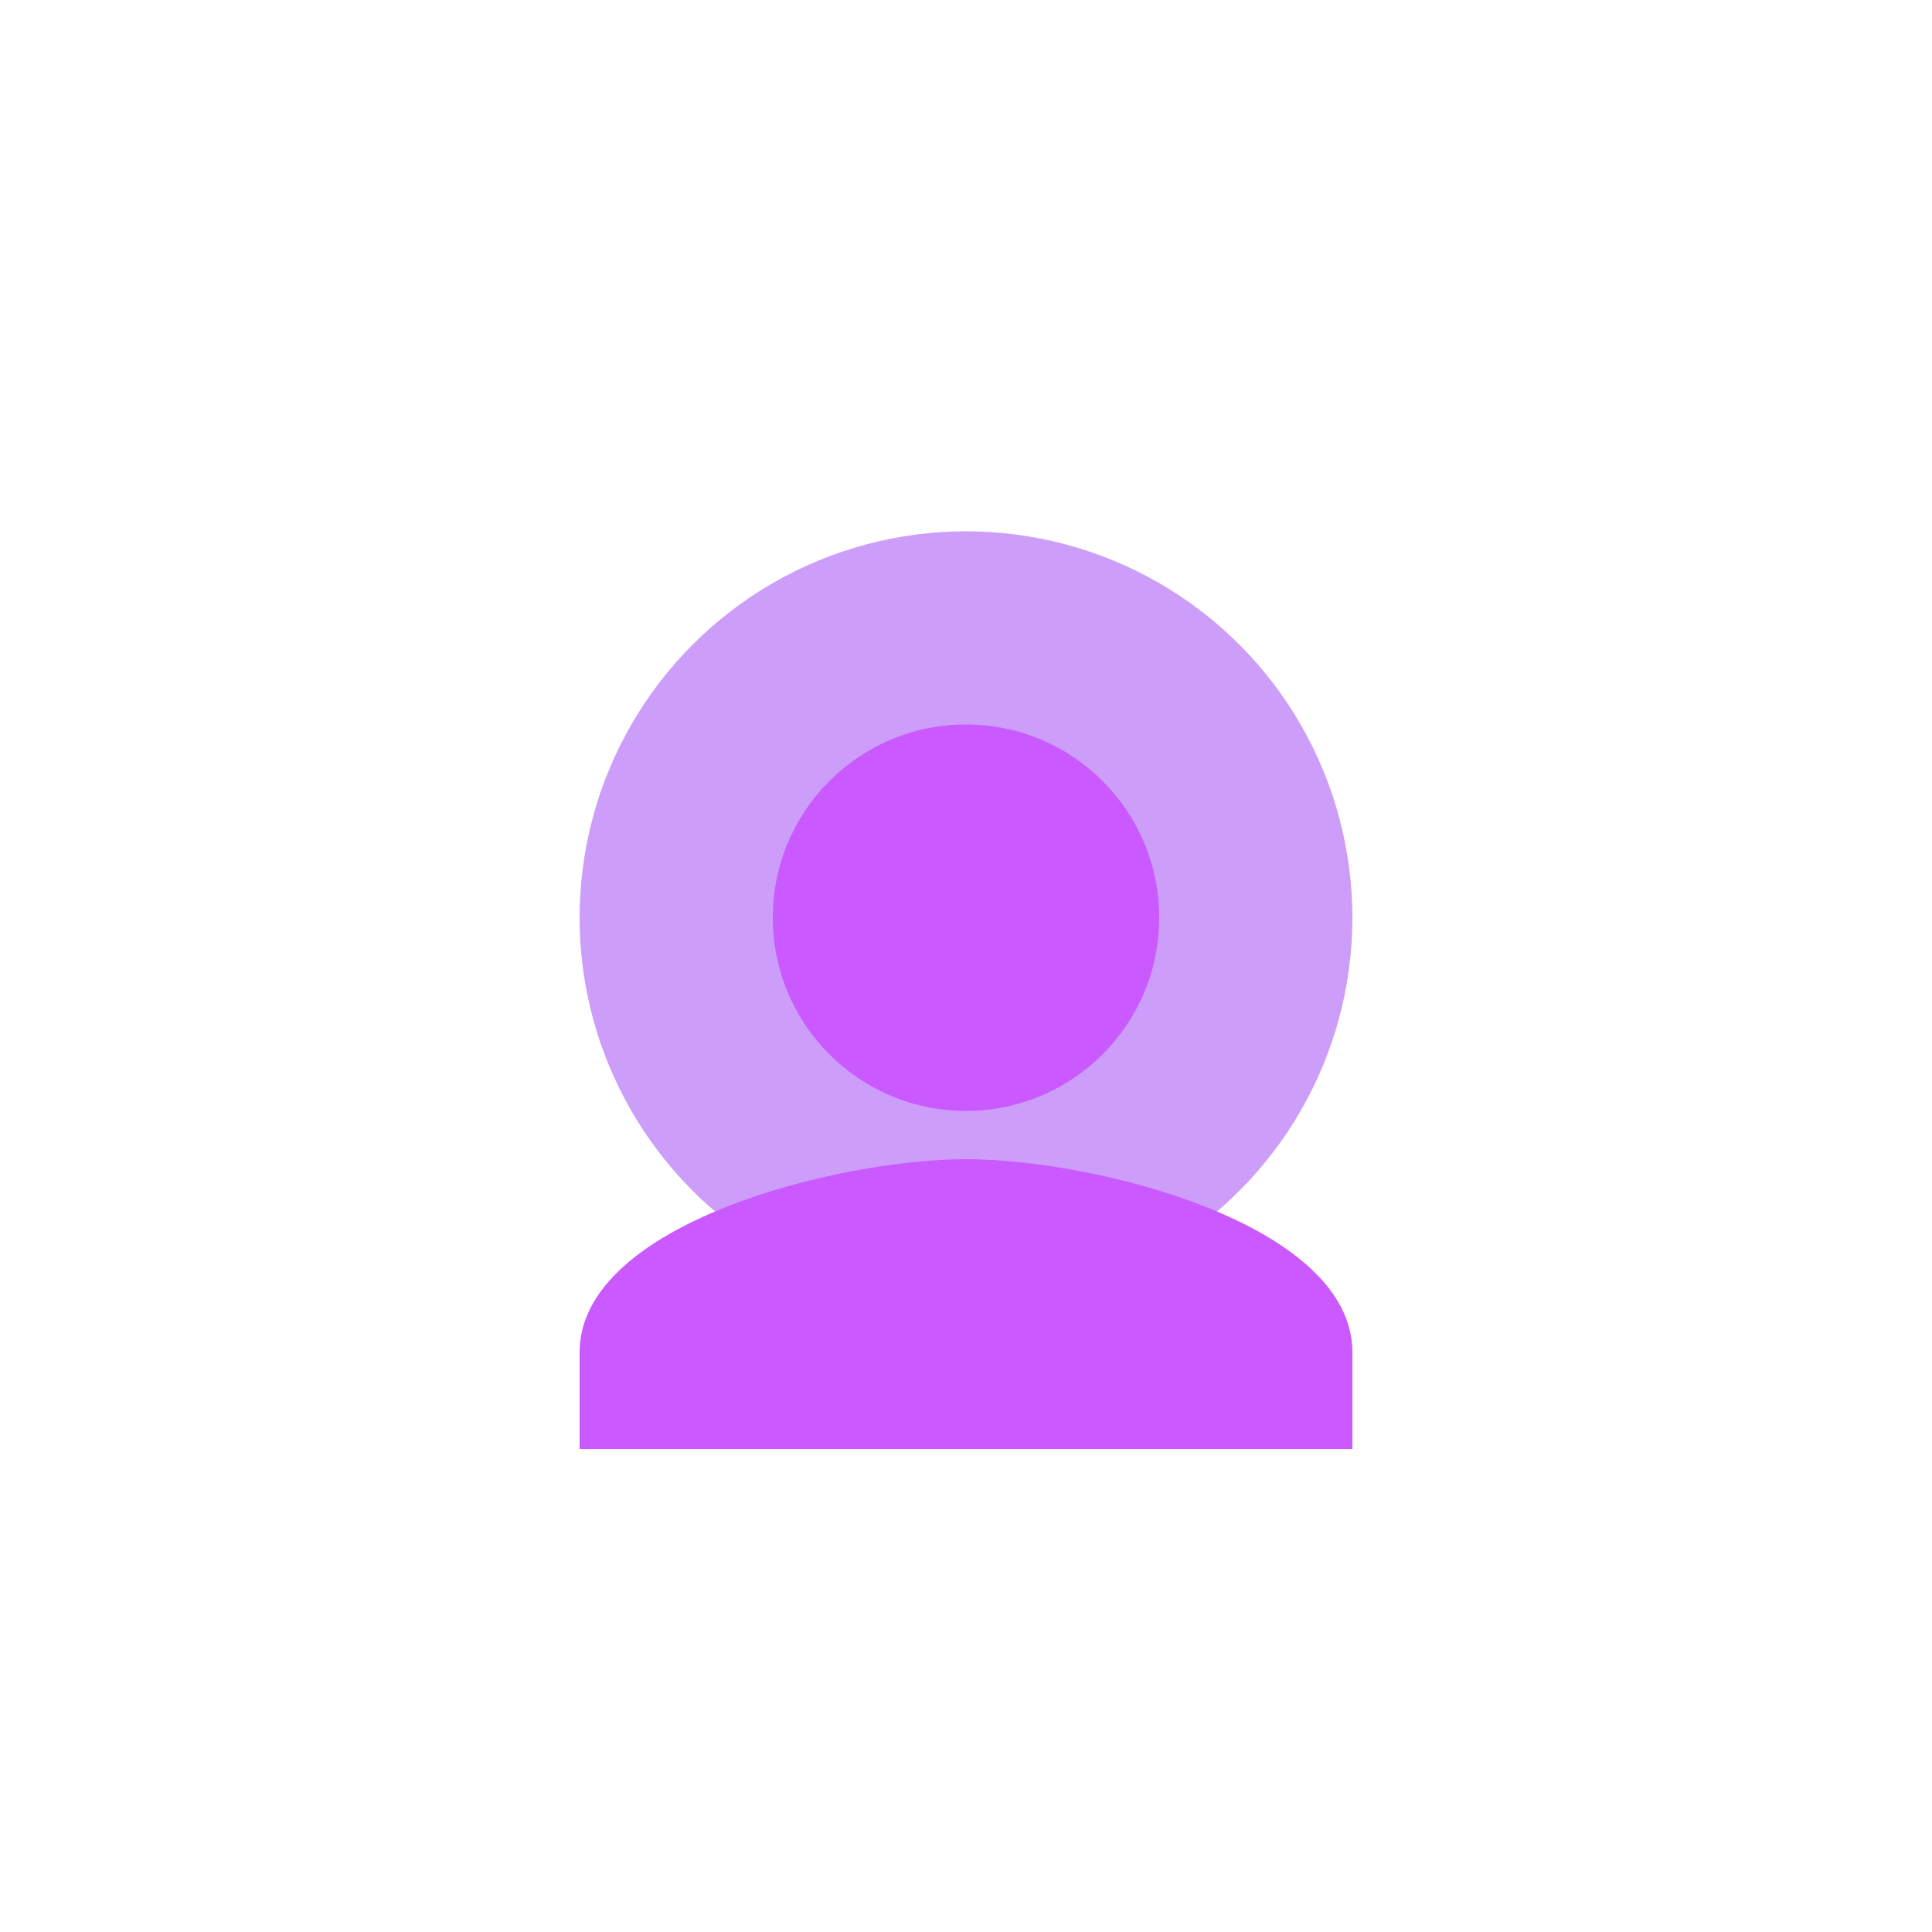 <?xml version="1.0" encoding="UTF-8"?>
<svg width="40px" height="40px" viewBox="0 0 40 40" version="1.1" xmlns="http://www.w3.org/2000/svg" xmlns:xlink="http://www.w3.org/1999/xlink">
    <!-- Generator: Sketch 52.3 (67297) - http://www.bohemiancoding.com/sketch -->
    <title>icon_xuanshou_s</title>
    <desc>Created with Sketch.</desc>
    <g id="1.0.0首页" stroke="none" stroke-width="1" fill="none" fill-rule="evenodd">
        <g id="1.0.1首页" transform="translate(0, -211)" fill-rule="nonzero">
            <g id="分组-2">
                <g id="分组-copy-8" transform="translate(0, 211)">
                    <g id="Icon_Audience">
                        <circle id="Oval" fill="#9B3FF4" opacity="0.5" cx="20" cy="19" r="8"></circle>
                        <path d="M20,23 C22.21,23 24,21.21 24,19 C24,16.79 22.21,15 20,15 C17.79,15 16,16.79 16,19 C16,21.21 17.79,23 20,23 Z" id="Path" fill="#CA59FF"></path>
                        <path d="M20,24 C17.33,24 12,25.34 12,28 L12,30 L28,30 L28,28 C28,25.34 22.67,24 20,24 Z" id="Path" fill="#CA59FF"></path>
                    </g>
                </g>
            </g>
        </g>
    </g>
</svg>